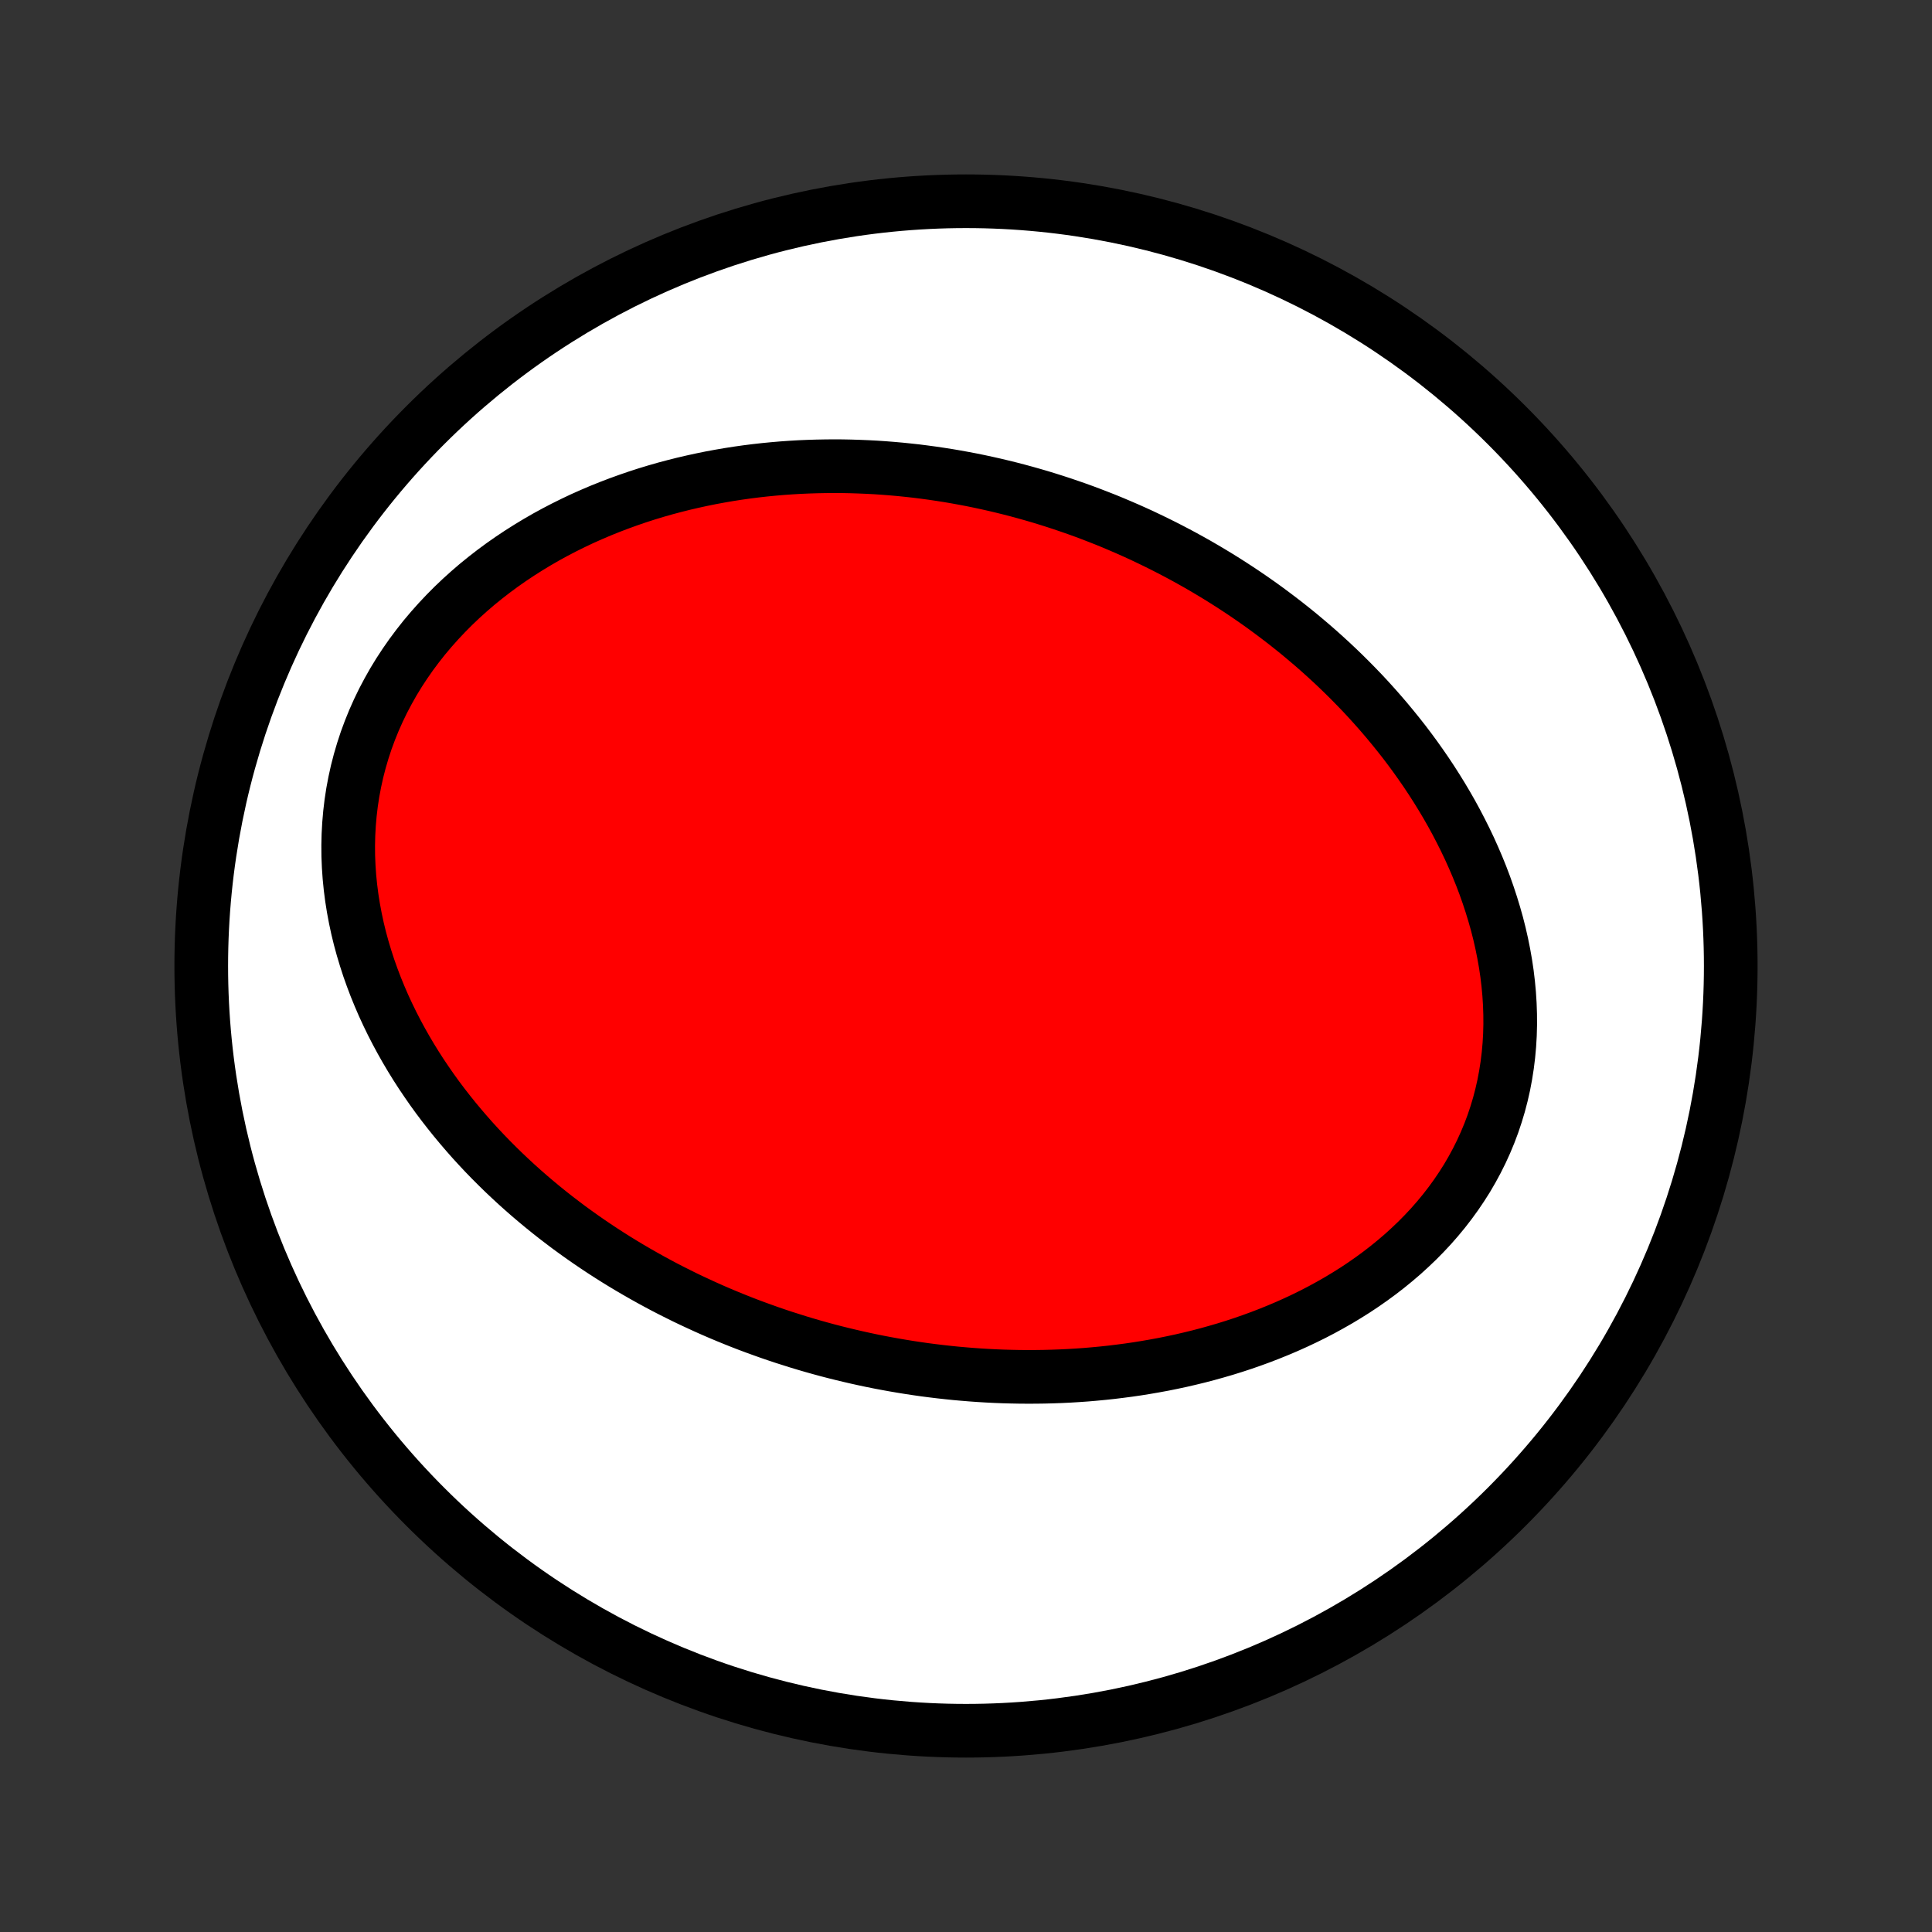 <?xml version="1.0" encoding="utf-8" standalone="no"?>
<!DOCTYPE svg PUBLIC "-//W3C//DTD SVG 1.1//EN"
  "http://www.w3.org/Graphics/SVG/1.1/DTD/svg11.dtd">
<!-- Created with matplotlib (http://matplotlib.org/) -->
<svg height="72pt" version="1.1" viewBox="0 0 72 72" width="72pt" xmlns="http://www.w3.org/2000/svg" xmlns:xlink="http://www.w3.org/1999/xlink">
 <rect x="0" y="0" width="72" height="72" fill="#333333" stroke="none"/>
 <defs>
  <style type="text/css">
*{stroke-linecap:butt;stroke-linejoin:round;}
  </style>
 </defs>
 <g id="figure_1">
  <g id="patch_1">
   <path d="
M0 72
L72 72
L72 0
L0 0
z
" style="fill:none;"/>
  </g>
  <g id="axes_1">
   <g id="PatchCollection_1">
    <defs>
     <path d="
M36 -7.5
C43.558 -7.5 50.808 -10.503 56.153 -15.848
C61.497 -21.192 64.5 -28.442 64.5 -36
C64.5 -43.558 61.497 -50.808 56.153 -56.153
C50.808 -61.497 43.558 -64.5 36 -64.5
C28.442 -64.5 21.192 -61.497 15.848 -56.153
C10.503 -50.808 7.5 -43.558 7.5 -36
C7.5 -28.442 10.503 -21.192 15.848 -15.848
C21.192 -10.503 28.442 -7.5 36 -7.5
z
" id="C0_0_a811fe30f3"/>
     <path d="
M29.749 -21.991
L30.018 -21.91
L30.289 -21.831
L30.56 -21.755
L30.832 -21.681
L31.105 -21.61
L31.378 -21.542
L31.653 -21.476
L31.929 -21.412
L32.205 -21.351
L32.483 -21.292
L32.762 -21.236
L33.042 -21.183
L33.323 -21.132
L33.605 -21.084
L33.888 -21.038
L34.173 -20.995
L34.459 -20.954
L34.746 -20.917
L35.034 -20.882
L35.324 -20.85
L35.615 -20.82
L35.907 -20.794
L36.201 -20.77
L36.496 -20.749
L36.792 -20.731
L37.09 -20.716
L37.39 -20.704
L37.691 -20.696
L37.993 -20.69
L38.297 -20.688
L38.602 -20.689
L38.909 -20.693
L39.217 -20.701
L39.527 -20.712
L39.838 -20.727
L40.151 -20.746
L40.465 -20.768
L40.781 -20.795
L41.097 -20.825
L41.416 -20.859
L41.735 -20.898
L42.056 -20.94
L42.379 -20.987
L42.702 -21.039
L43.026 -21.095
L43.352 -21.155
L43.678 -21.221
L44.006 -21.291
L44.334 -21.367
L44.663 -21.447
L44.992 -21.533
L45.322 -21.625
L45.652 -21.721
L45.983 -21.824
L46.313 -21.932
L46.643 -22.047
L46.973 -22.167
L47.302 -22.294
L47.631 -22.427
L47.958 -22.566
L48.284 -22.712
L48.609 -22.865
L48.932 -23.024
L49.253 -23.191
L49.571 -23.365
L49.887 -23.545
L50.2 -23.734
L50.51 -23.929
L50.815 -24.132
L51.117 -24.343
L51.414 -24.561
L51.706 -24.787
L51.993 -25.021
L52.275 -25.262
L52.549 -25.512
L52.818 -25.768
L53.079 -26.033
L53.333 -26.305
L53.578 -26.585
L53.816 -26.873
L54.044 -27.168
L54.263 -27.47
L54.472 -27.779
L54.672 -28.094
L54.86 -28.417
L55.038 -28.746
L55.205 -29.081
L55.36 -29.421
L55.504 -29.767
L55.636 -30.118
L55.755 -30.474
L55.863 -30.834
L55.958 -31.198
L56.041 -31.565
L56.111 -31.936
L56.169 -32.309
L56.215 -32.684
L56.249 -33.061
L56.271 -33.439
L56.281 -33.818
L56.279 -34.198
L56.266 -34.578
L56.242 -34.957
L56.207 -35.335
L56.162 -35.712
L56.106 -36.088
L56.04 -36.462
L55.965 -36.834
L55.881 -37.204
L55.788 -37.571
L55.685 -37.935
L55.575 -38.295
L55.457 -38.653
L55.332 -39.007
L55.199 -39.357
L55.059 -39.703
L54.912 -40.045
L54.76 -40.383
L54.601 -40.716
L54.436 -41.045
L54.267 -41.37
L54.092 -41.69
L53.912 -42.005
L53.727 -42.316
L53.538 -42.622
L53.345 -42.923
L53.148 -43.22
L52.947 -43.511
L52.743 -43.798
L52.535 -44.081
L52.325 -44.358
L52.111 -44.63
L51.894 -44.898
L51.675 -45.162
L51.454 -45.42
L51.23 -45.674
L51.004 -45.924
L50.776 -46.169
L50.545 -46.409
L50.313 -46.645
L50.08 -46.876
L49.844 -47.104
L49.607 -47.327
L49.369 -47.545
L49.129 -47.76
L48.888 -47.97
L48.645 -48.176
L48.402 -48.379
L48.157 -48.577
L47.911 -48.772
L47.664 -48.962
L47.416 -49.149
L47.167 -49.333
L46.918 -49.512
L46.667 -49.688
L46.416 -49.86
L46.163 -50.029
L45.91 -50.194
L45.656 -50.356
L45.401 -50.515
L45.145 -50.67
L44.889 -50.822
L44.632 -50.971
L44.374 -51.116
L44.115 -51.259
L43.855 -51.398
L43.595 -51.534
L43.334 -51.667
L43.072 -51.797
L42.809 -51.924
L42.546 -52.049
L42.281 -52.17
L42.016 -52.288
L41.75 -52.403
L41.483 -52.516
L41.215 -52.626
L40.946 -52.732
L40.677 -52.836
L40.406 -52.938
L40.134 -53.036
L39.861 -53.131
L39.588 -53.224
L39.313 -53.314
L39.037 -53.401
L38.76 -53.486
L38.482 -53.567
L38.202 -53.646
L37.922 -53.722
L37.64 -53.795
L37.357 -53.865
L37.072 -53.933
L36.787 -53.997
L36.5 -54.059
L36.211 -54.118
L35.922 -54.173
L35.63 -54.226
L35.338 -54.276
L35.044 -54.322
L34.748 -54.366
L34.451 -54.406
L34.152 -54.444
L33.852 -54.477
L33.55 -54.508
L33.246 -54.535
L32.941 -54.559
L32.634 -54.58
L32.325 -54.596
L32.015 -54.609
L31.703 -54.619
L31.39 -54.625
L31.074 -54.627
L30.757 -54.624
L30.439 -54.618
L30.118 -54.608
L29.796 -54.594
L29.473 -54.575
L29.147 -54.552
L28.82 -54.524
L28.492 -54.492
L28.162 -54.455
L27.83 -54.413
L27.497 -54.366
L27.163 -54.314
L26.827 -54.256
L26.49 -54.194
L26.151 -54.125
L25.812 -54.051
L25.472 -53.972
L25.131 -53.886
L24.788 -53.795
L24.446 -53.697
L24.103 -53.593
L23.759 -53.482
L23.416 -53.364
L23.072 -53.24
L22.729 -53.109
L22.385 -52.971
L22.043 -52.825
L21.701 -52.673
L21.361 -52.512
L21.022 -52.344
L20.684 -52.168
L20.349 -51.985
L20.016 -51.793
L19.686 -51.593
L19.358 -51.385
L19.034 -51.169
L18.714 -50.945
L18.398 -50.712
L18.086 -50.47
L17.779 -50.221
L17.478 -49.962
L17.183 -49.696
L16.894 -49.421
L16.612 -49.137
L16.338 -48.846
L16.071 -48.546
L15.812 -48.239
L15.563 -47.923
L15.322 -47.6
L15.092 -47.27
L14.871 -46.933
L14.661 -46.589
L14.463 -46.238
L14.275 -45.882
L14.1 -45.52
L13.936 -45.152
L13.785 -44.779
L13.646 -44.403
L13.521 -44.022
L13.408 -43.637
L13.308 -43.25
L13.222 -42.86
L13.148 -42.468
L13.088 -42.075
L13.041 -41.68
L13.007 -41.285
L12.985 -40.89
L12.976 -40.495
L12.979 -40.101
L12.995 -39.709
L13.022 -39.318
L13.061 -38.929
L13.111 -38.542
L13.172 -38.158
L13.243 -37.778
L13.324 -37.4
L13.415 -37.027
L13.516 -36.657
L13.626 -36.291
L13.743 -35.93
L13.87 -35.573
L14.004 -35.22
L14.146 -34.873
L14.294 -34.53
L14.45 -34.193
L14.612 -33.86
L14.78 -33.533
L14.954 -33.211
L15.133 -32.894
L15.318 -32.582
L15.507 -32.276
L15.701 -31.975
L15.9 -31.68
L16.102 -31.389
L16.308 -31.104
L16.518 -30.825
L16.732 -30.55
L16.948 -30.281
L17.168 -30.017
L17.39 -29.758
L17.614 -29.504
L17.842 -29.255
L18.071 -29.011
L18.303 -28.772
L18.537 -28.538
L18.772 -28.308
L19.009 -28.084
L19.248 -27.863
L19.488 -27.648
L19.73 -27.436
L19.973 -27.23
L20.217 -27.027
L20.462 -26.829
L20.709 -26.634
L20.956 -26.445
L21.204 -26.258
L21.454 -26.076
L21.704 -25.898
L21.954 -25.724
L22.206 -25.553
L22.458 -25.386
L22.711 -25.223
L22.964 -25.063
L23.218 -24.907
L23.473 -24.754
L23.728 -24.605
L23.984 -24.459
L24.24 -24.316
L24.497 -24.176
L24.754 -24.039
L25.012 -23.906
L25.271 -23.776
L25.529 -23.648
L25.789 -23.524
L26.049 -23.403
L26.309 -23.284
L26.57 -23.168
L26.832 -23.055
L27.094 -22.945
L27.356 -22.838
L27.619 -22.733
L27.883 -22.631
L28.148 -22.532
L28.413 -22.436
L28.679 -22.341
L28.945 -22.25
L29.212 -22.161
z
" id="C0_1_c84c4246a0"/>
    </defs>
    <g clip-path="url(#p1bffca34e9)">
     <use style="fill:#ffffff;stroke:#000000;stroke-width:2.0;" x="0.0" xlink:href="#C0_0_a811fe30f3" y="72.0"/>
    </g>
    <g clip-path="url(#p1bffca34e9)">
     <use style="fill:#ff0000;stroke:#000000;stroke-width:2.0;" x="0.0" xlink:href="#C0_1_c84c4246a0" y="72.0"/>
    </g>
   </g>
  </g>
 </g>
 <defs>
  <clipPath id="p1bffca34e9">
   <rect height="72.0" width="72.0" x="0.0" y="0.0"/>
  </clipPath>
 </defs>
</svg>
